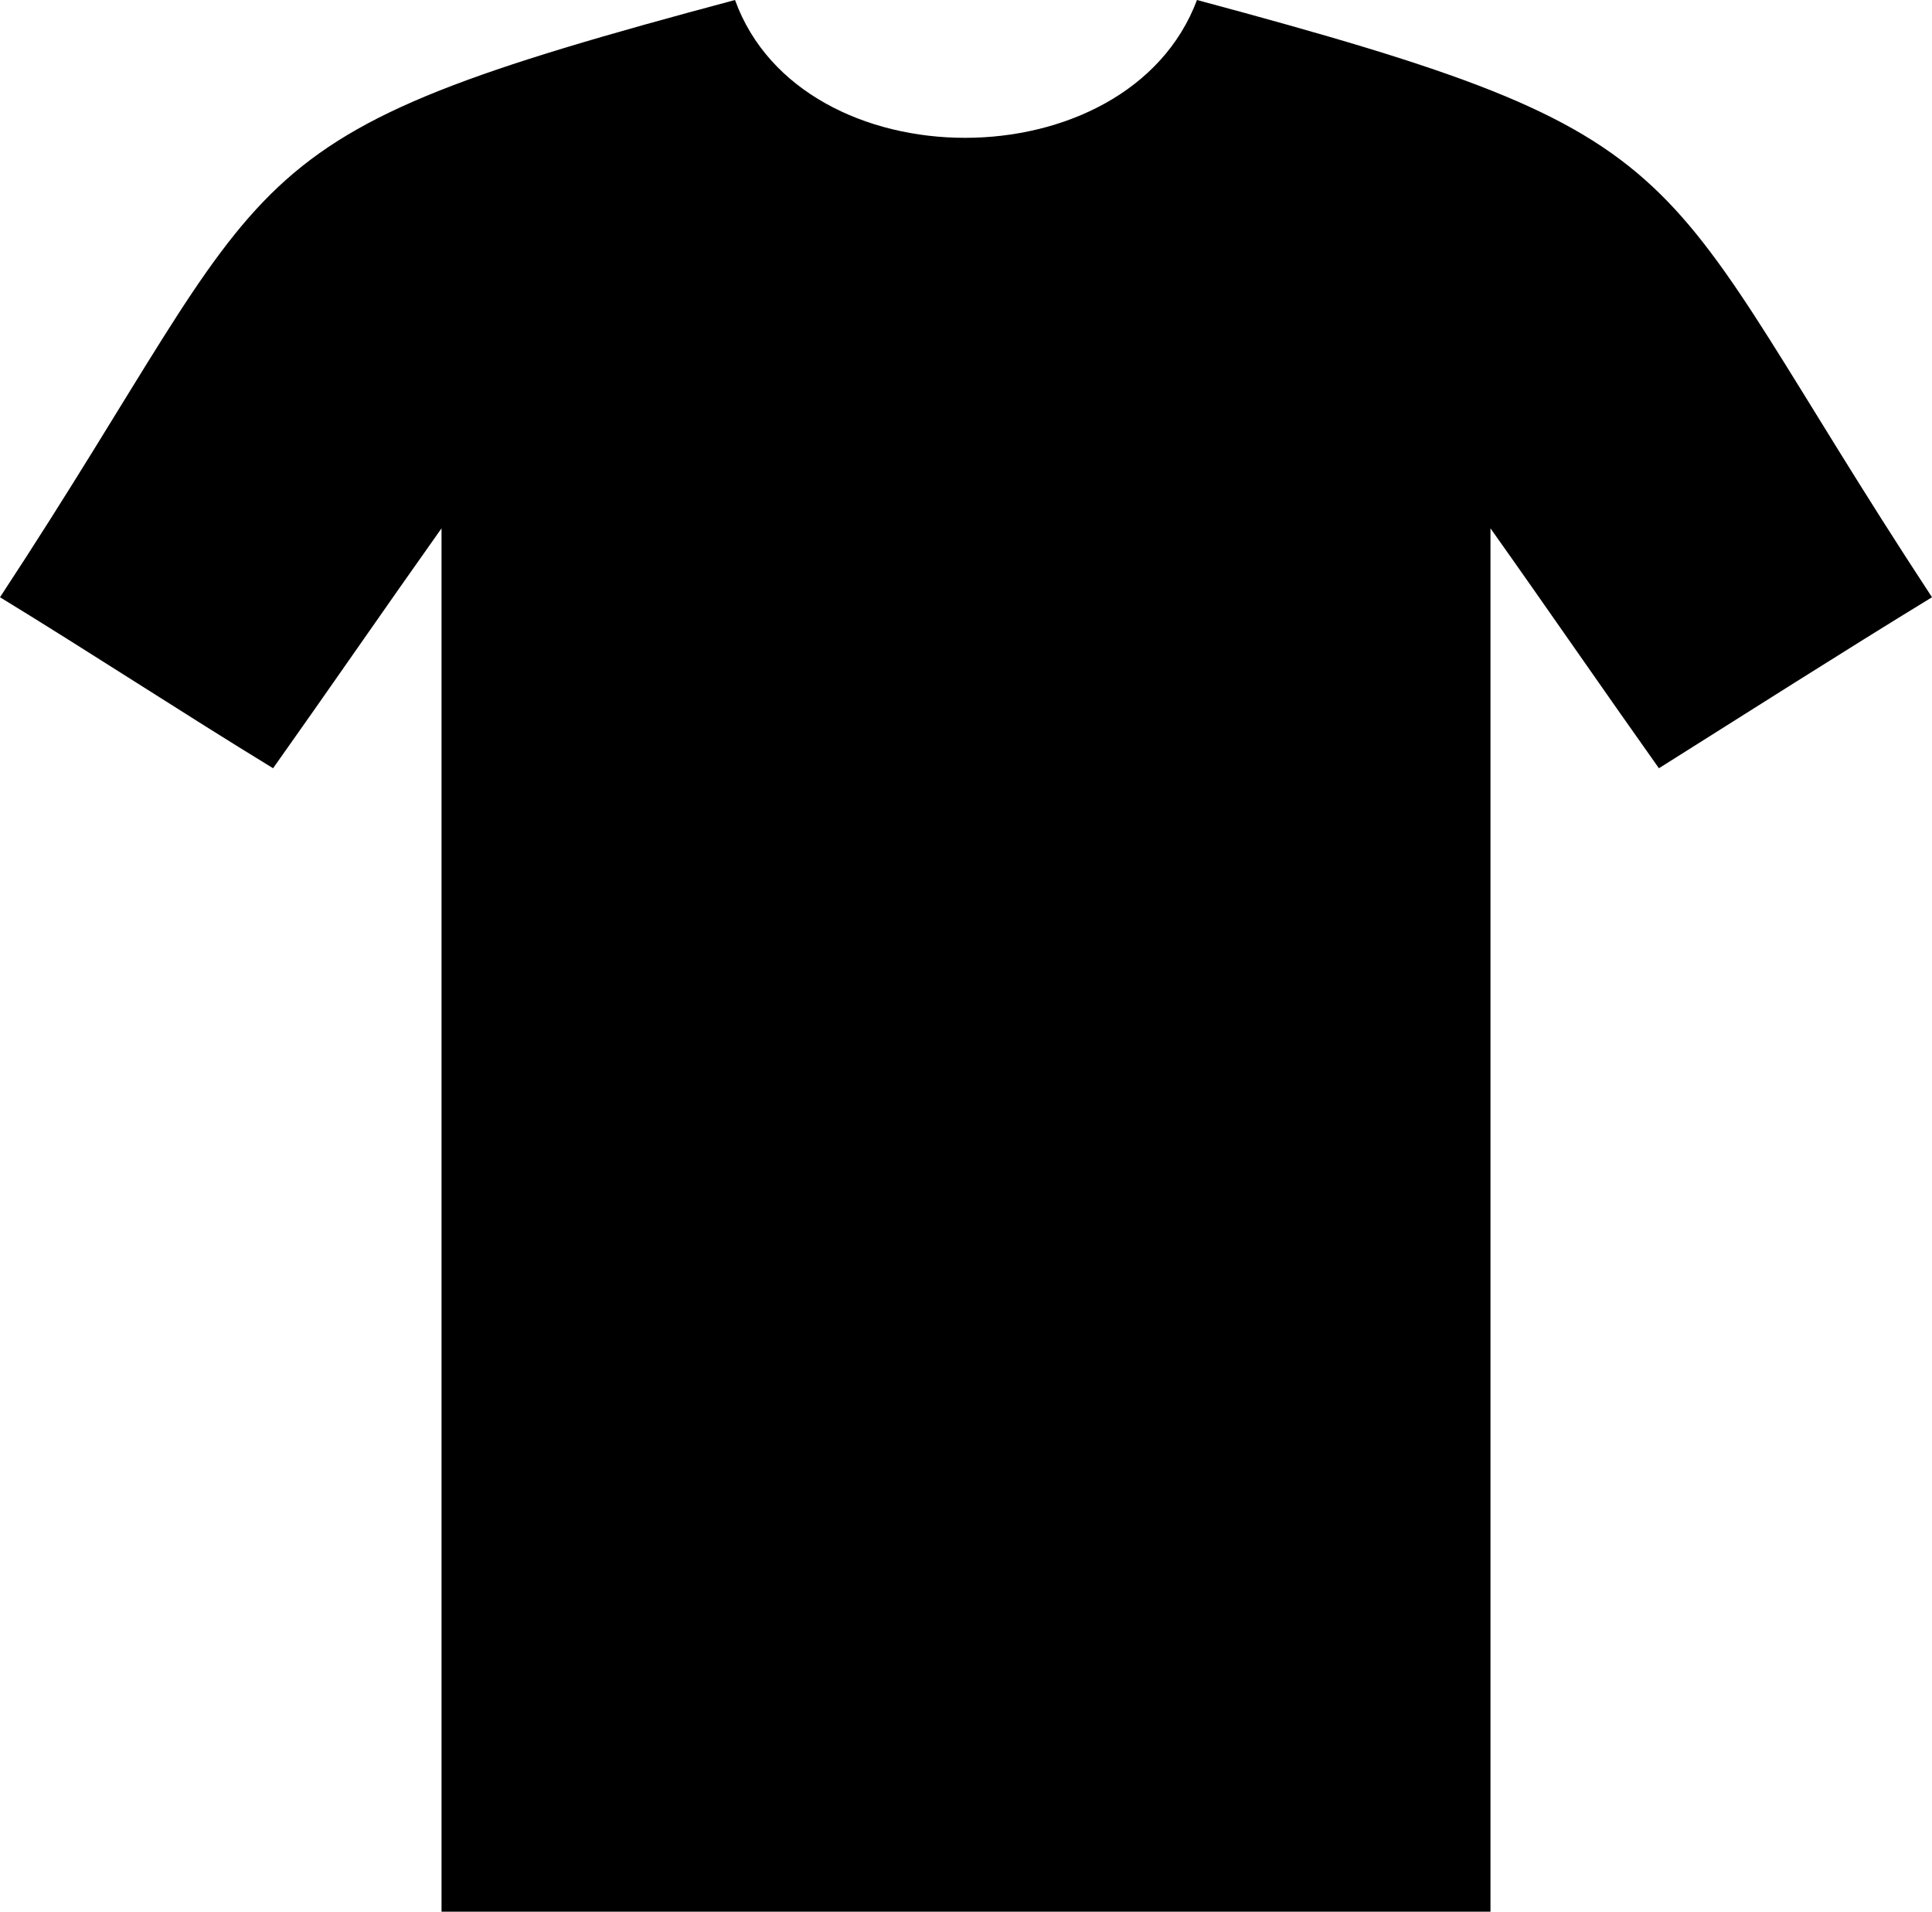 <svg xmlns="http://www.w3.org/2000/svg" xmlns:xlink="http://www.w3.org/1999/xlink" xml:space="preserve" version="1.1" style="shape-rendering:geometricPrecision;text-rendering:geometricPrecision;image-rendering:optimizeQuality;" viewBox="0 0 757 749" x="0px" y="0px" fill-rule="evenodd" clip-rule="evenodd"><defs><style type="text/css">
   
    .fil0 {fill:black}
   
  </style></defs><g><path class="fil0" d="M469 0c205,55 175,62 288,234 -36,22 -72,45 -107,67 -22,-31 -44,-63 -66,-94l0 542 -411 0 0 -542c-22,31 -44,63 -66,94 -36,-22 -71,-45 -107,-67 113,-172 82,-179 288,-234 26,72 154,72 181,0z"></path></g></svg>